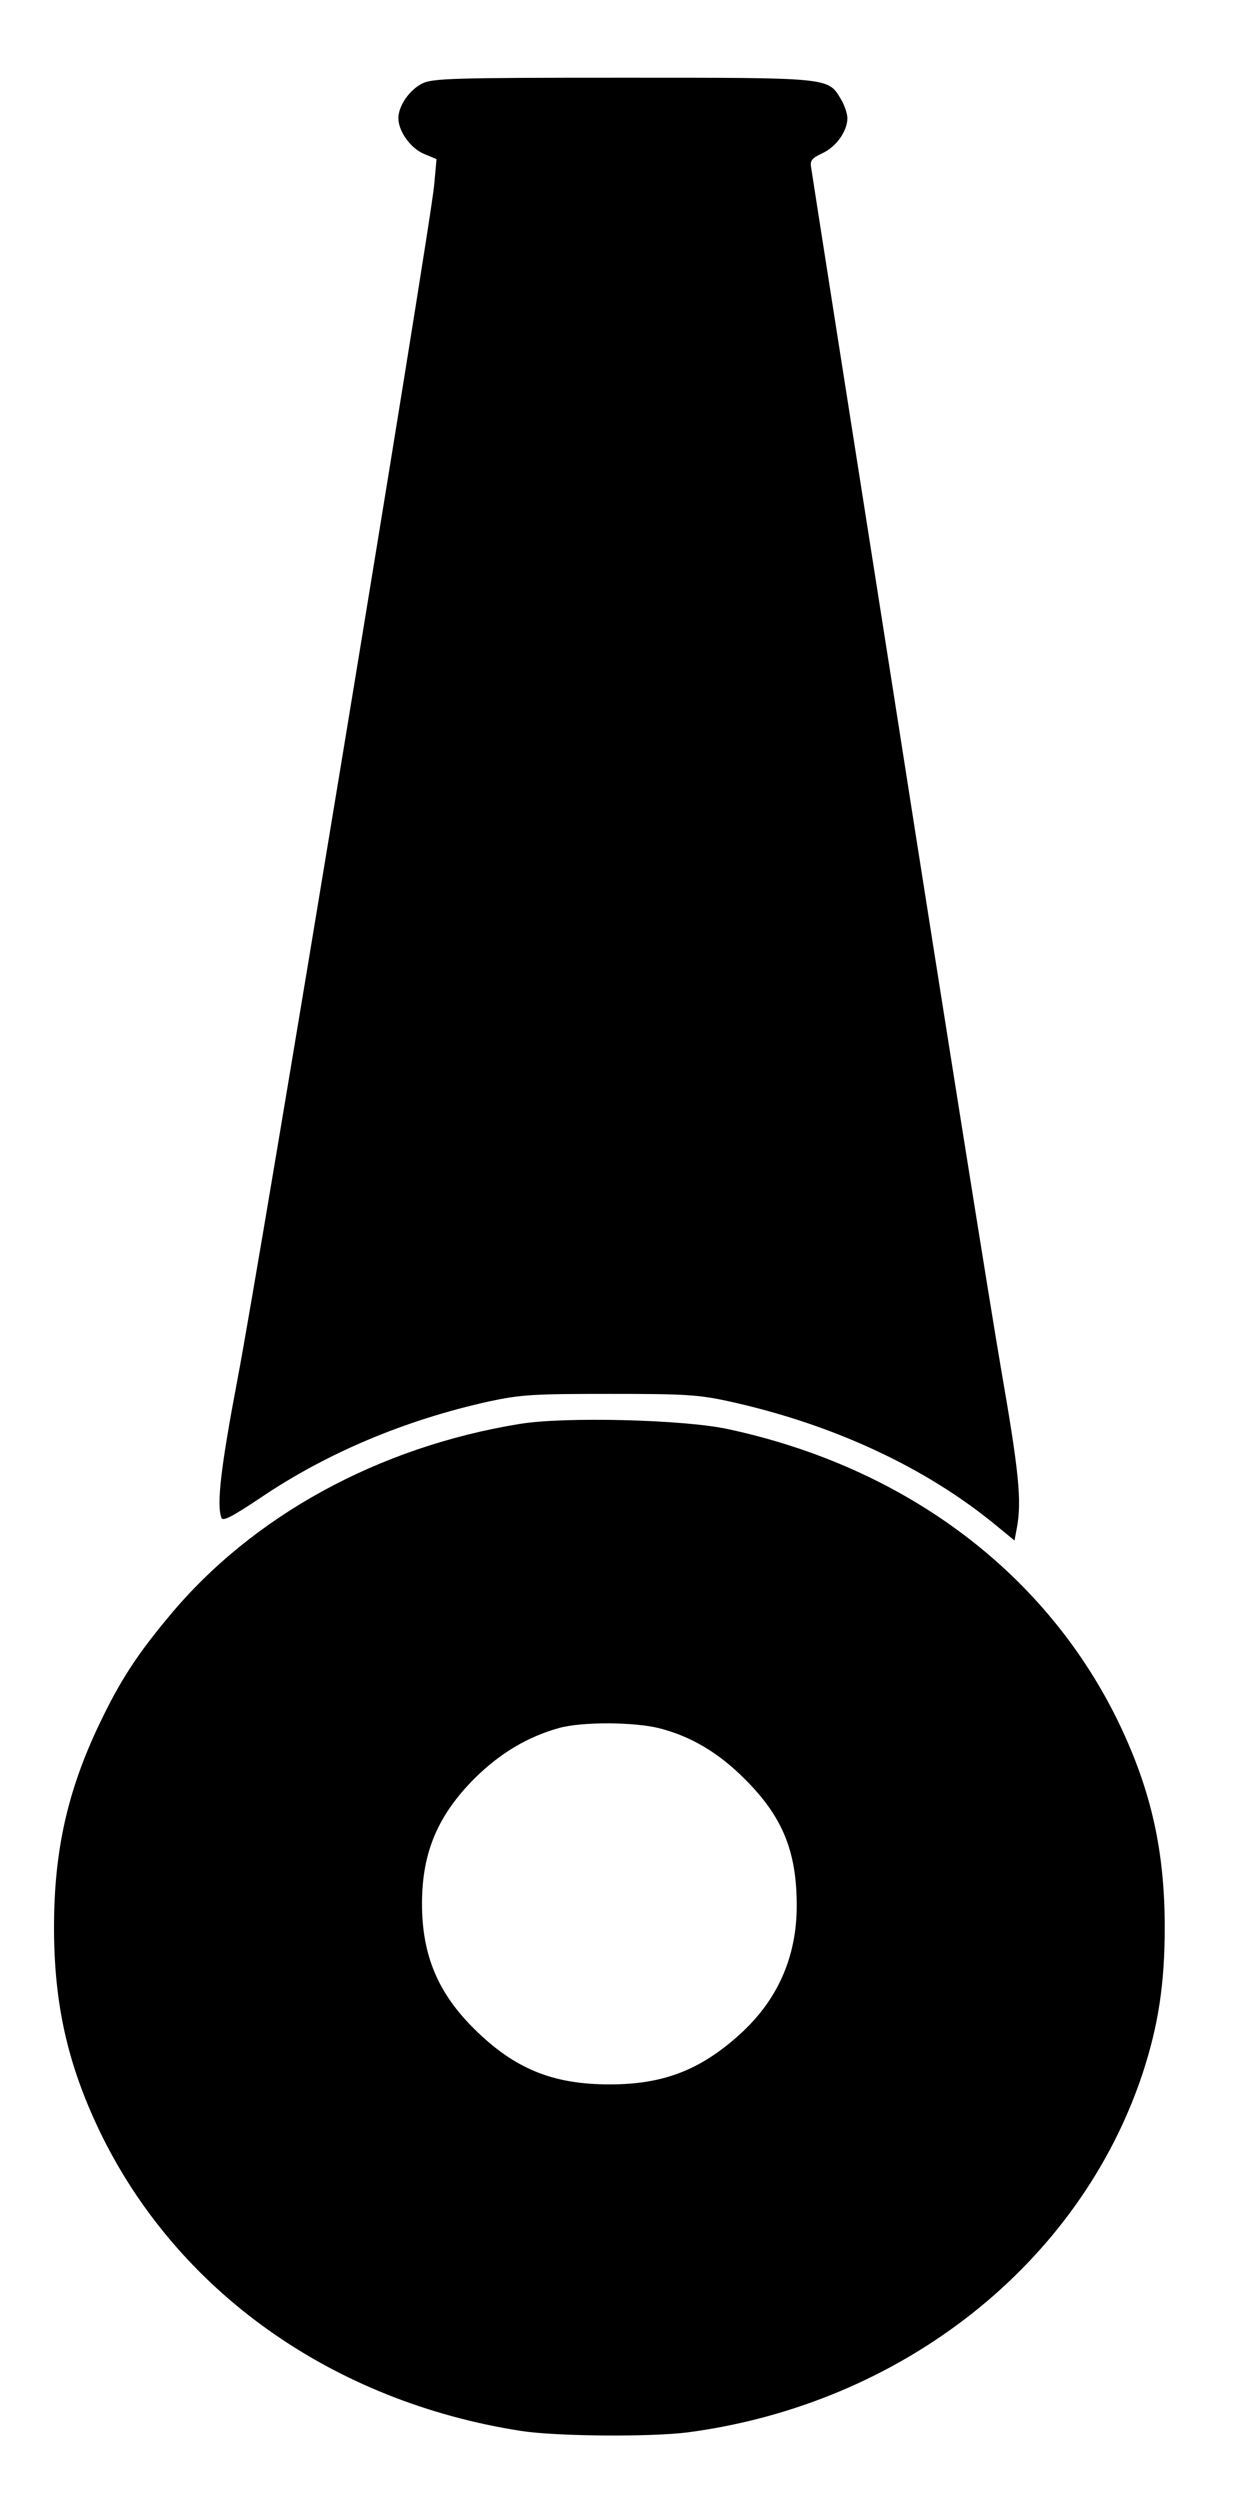 <?xml version="1.0" standalone="no"?>
<!DOCTYPE svg PUBLIC "-//W3C//DTD SVG 20010904//EN"
 "http://www.w3.org/TR/2001/REC-SVG-20010904/DTD/svg10.dtd">
<svg version="1.0" xmlns="http://www.w3.org/2000/svg"
 width="367pt" height="740pt" viewBox="0 0 367 740"
 preserveAspectRatio="xMidYMid meet">

<g transform="translate(0,740) scale(0.1,-0.1)"
fill="#000000" stroke="none">
<path d="M1251 7153 c-38 -19 -71 -66 -71 -103 0 -39 37 -90 77 -106 l36 -15
-7 -77 c-9 -110 -517 -3192 -582 -3532 -50 -263 -63 -375 -48 -413 4 -11 31 3
115 59 198 134 430 231 679 286 94 20 132 22 355 22 222 0 262 -2 354 -22 309
-68 585 -196 796 -371 l50 -41 7 37 c15 81 6 167 -47 472 -30 174 -168 1038
-306 1921 -139 883 -254 1617 -256 1632 -4 22 0 29 32 44 42 19 75 66 75 104
0 14 -9 40 -20 58 -38 63 -32 62 -647 62 -500 0 -562 -2 -592 -17z"/>
<path d="M1539 3185 c-418 -68 -791 -272 -1037 -568 -97 -116 -147 -193 -208
-321 -94 -197 -134 -375 -134 -601 0 -226 40 -404 134 -601 228 -475 689 -803
1251 -890 106 -16 381 -18 492 -4 635 84 1161 499 1348 1064 46 141 65 263 65
431 0 226 -40 404 -134 601 -214 446 -632 761 -1161 874 -130 28 -483 37 -616
15z m415 -901 c93 -24 174 -72 251 -149 113 -112 155 -215 155 -376 0 -152
-57 -281 -171 -383 -116 -104 -225 -146 -383 -146 -169 0 -282 46 -402 165
-107 106 -154 218 -154 370 0 152 47 262 157 372 75 74 156 122 249 148 69 19
223 18 298 -1z"/>
</g>
</svg>
